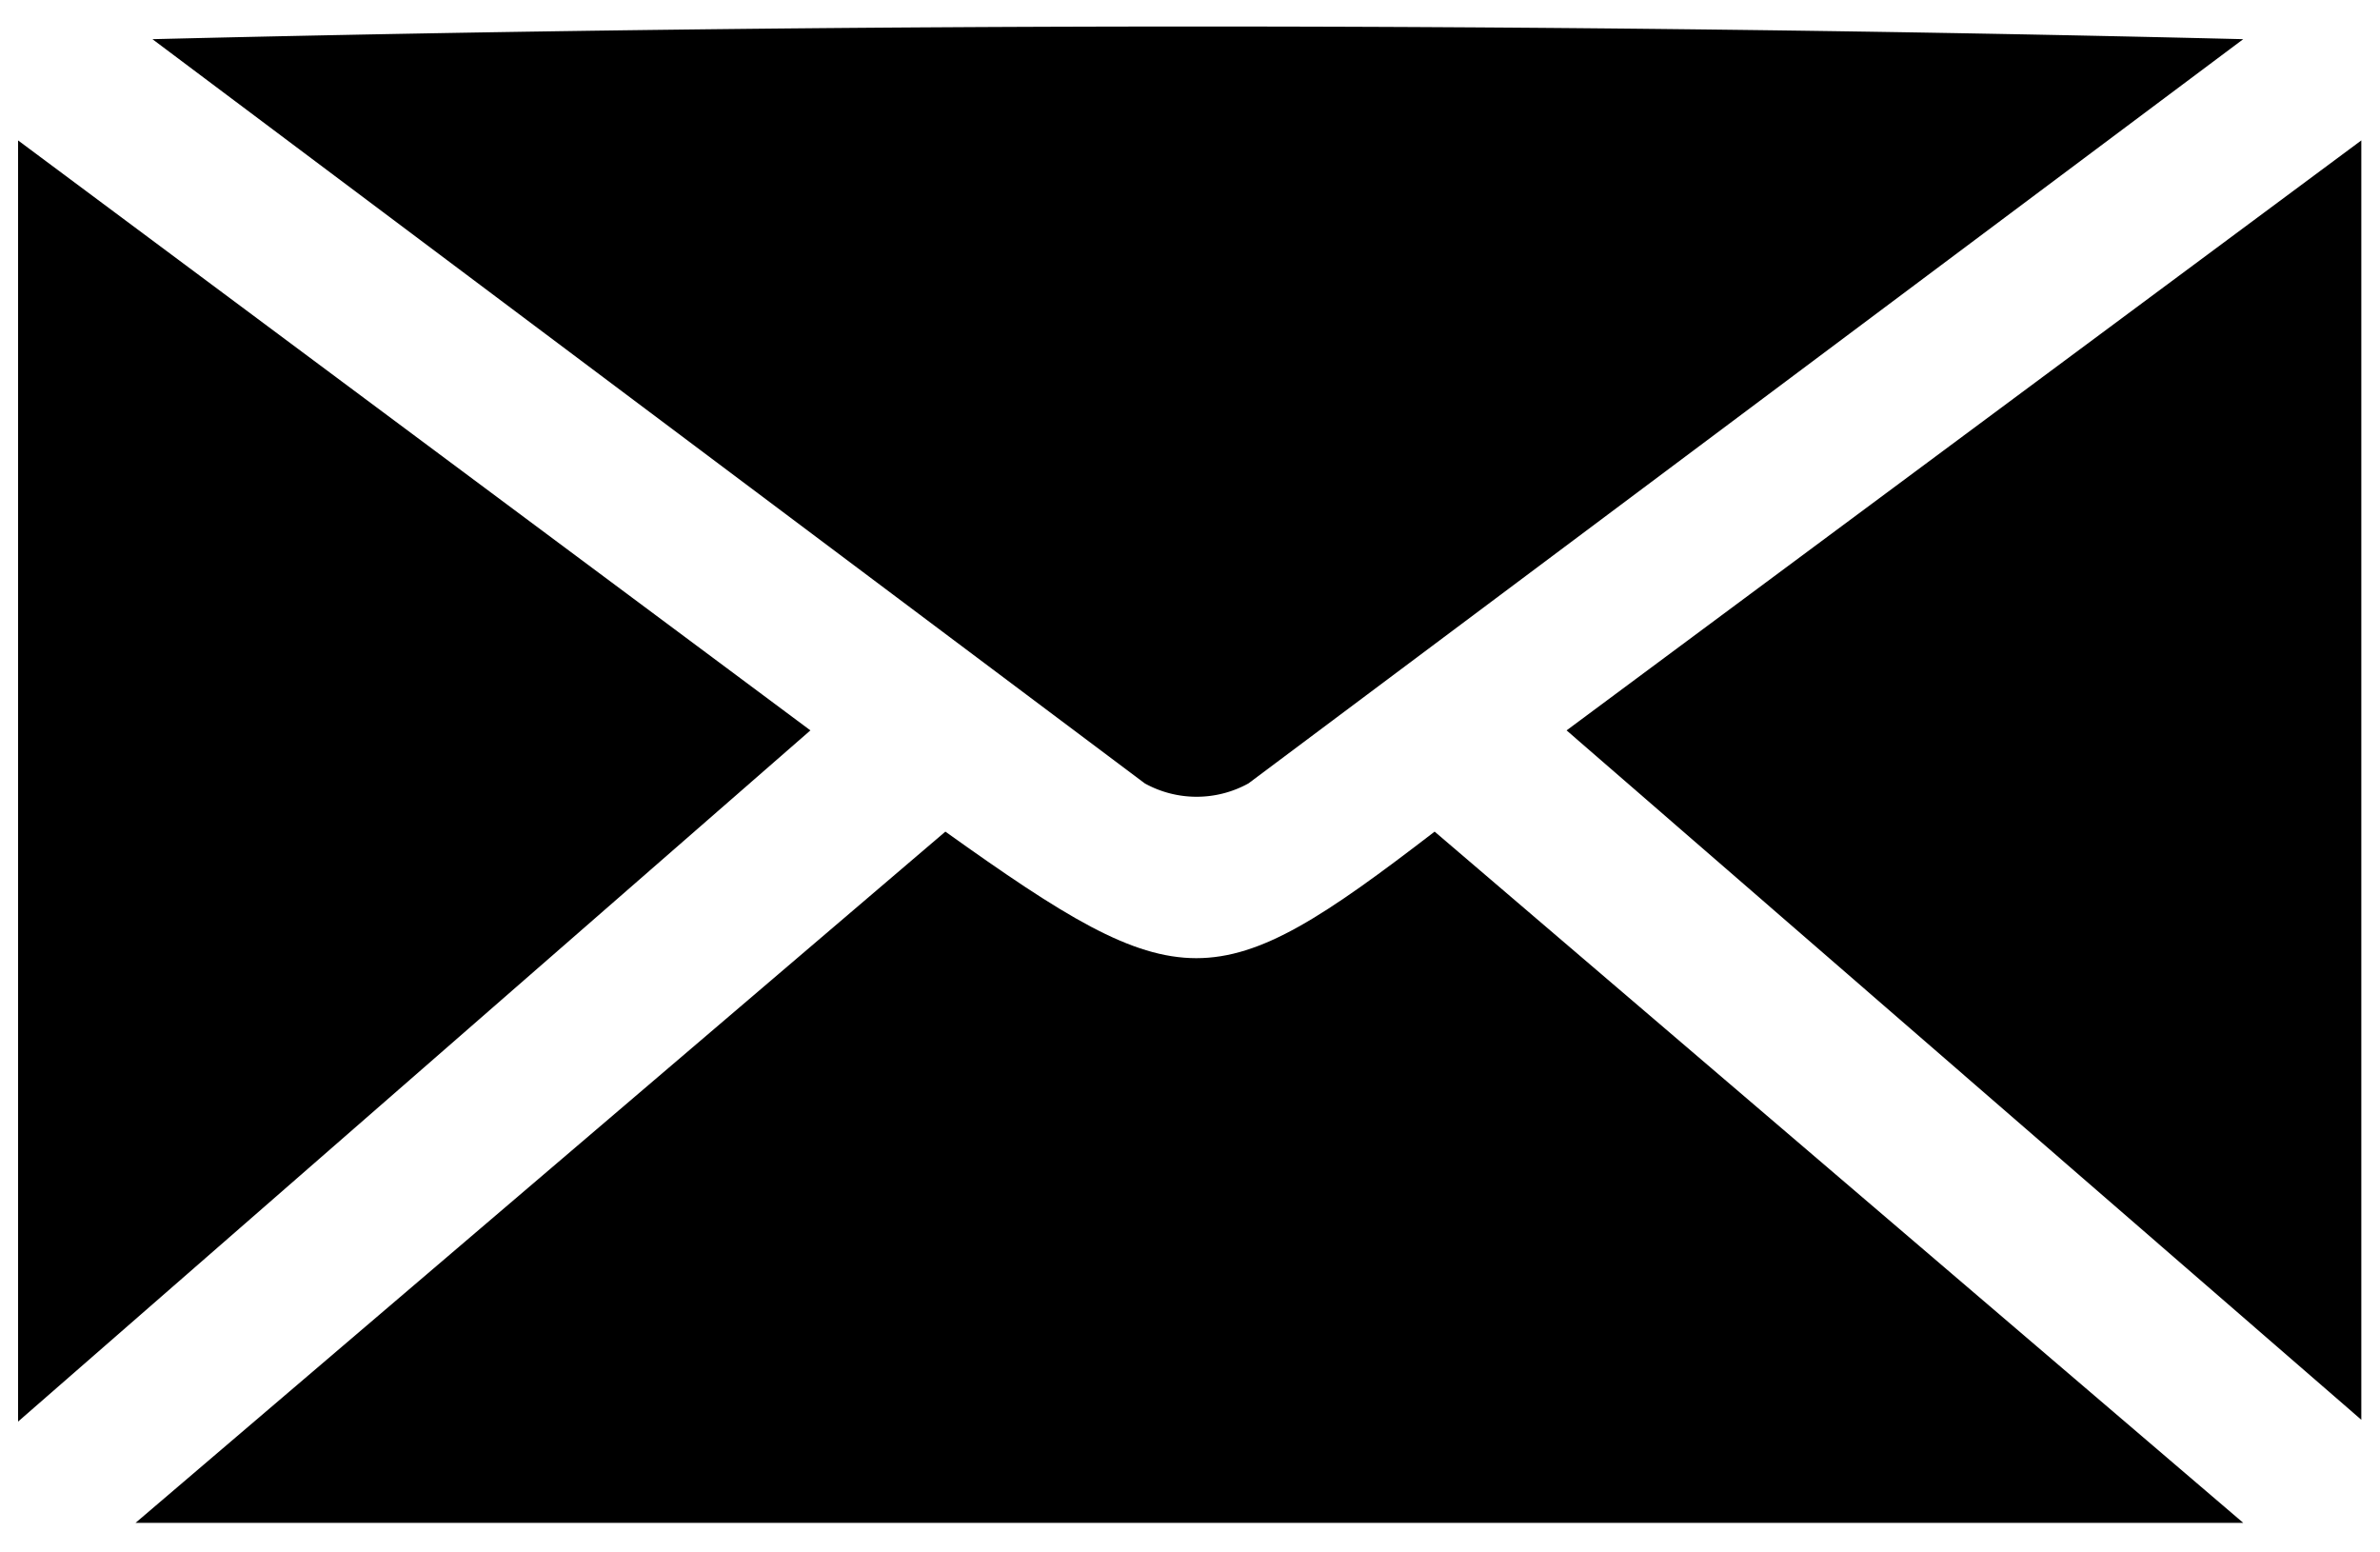 <svg id="Слой_1" data-name="Слой 1" xmlns="http://www.w3.org/2000/svg" viewBox="0 0 39.5 25.75"><title>email</title><g id="email"><path d="M39.19,23v.56L26,12.12,39.19,2.33V23Z"/><path d="M37,25.27H2.25L15.69,13.8c3.92,2.8,4.48,2.8,8.12,0L37.23,25.27Z"/><path d="M.3,23V2.33l13.15,9.79L.3,23.59Z"/><path d="M37.23.65,20.72,13A1.78,1.78,0,0,1,19,13L2.53.65C14,.37,25.76.37,37.23.65Z"/></g></svg>